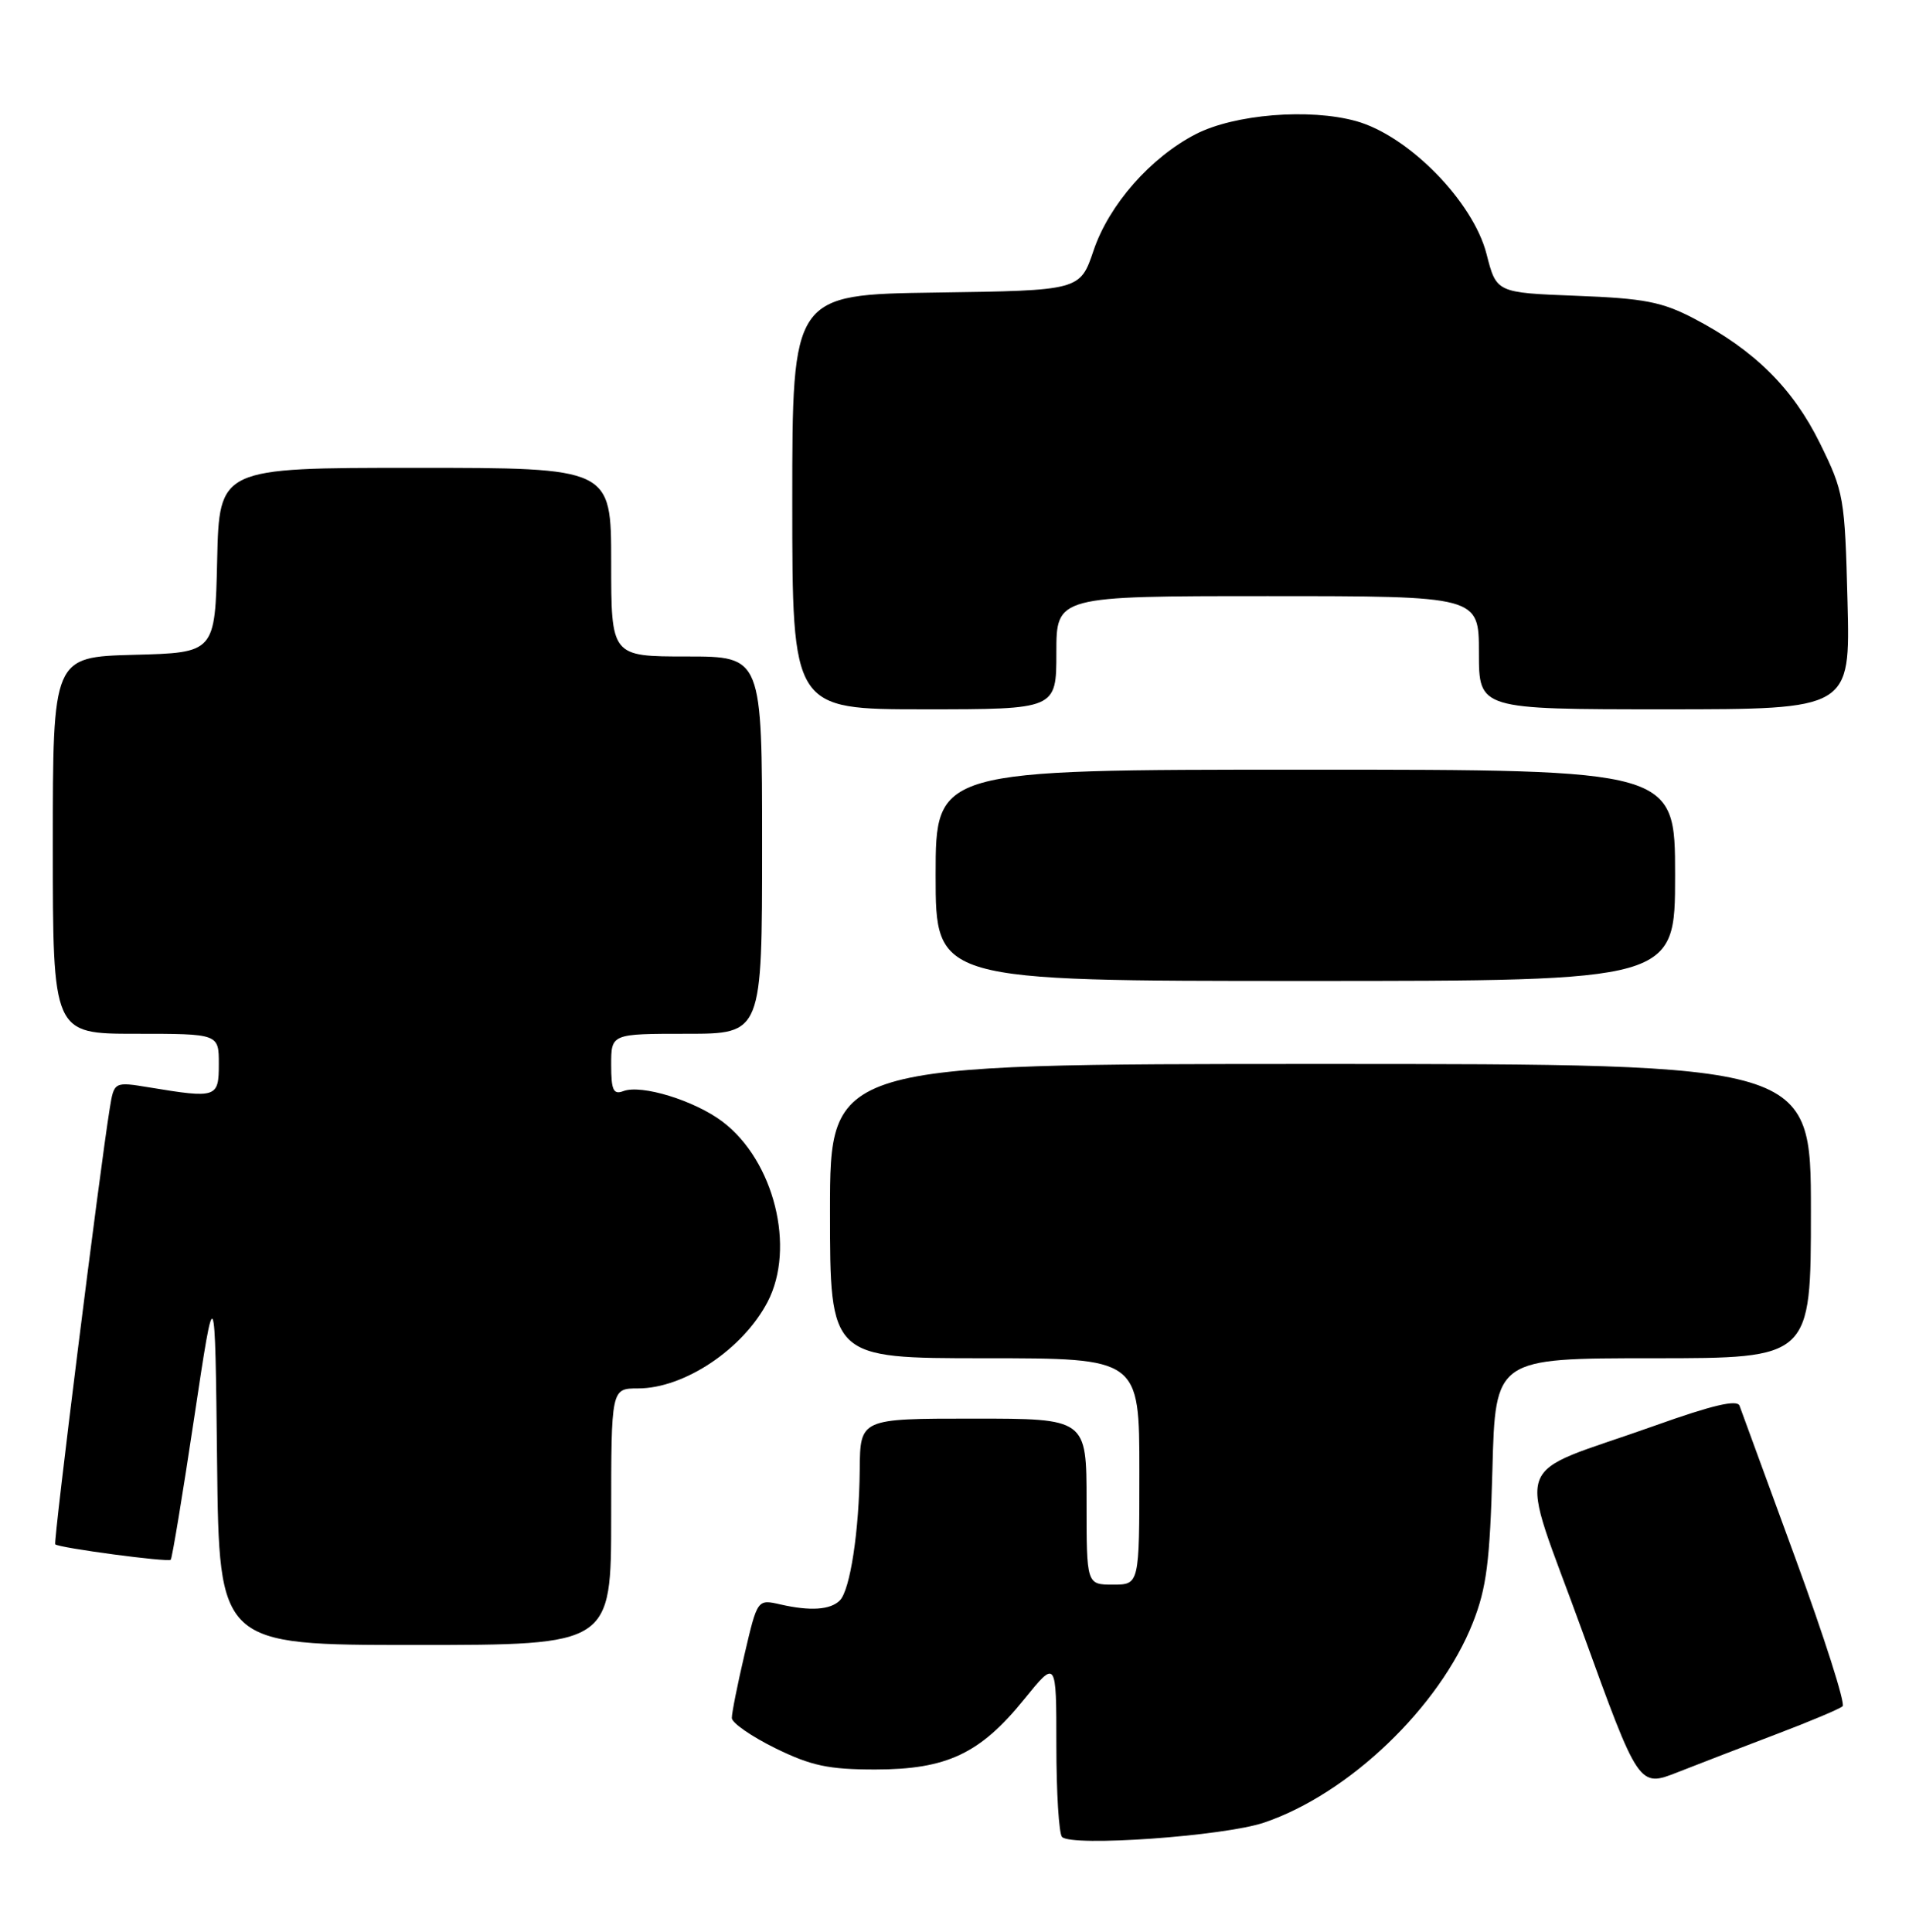 <?xml version="1.0" encoding="UTF-8" standalone="no"?>
<!DOCTYPE svg PUBLIC "-//W3C//DTD SVG 1.1//EN" "http://www.w3.org/Graphics/SVG/1.1/DTD/svg11.dtd" >
<svg xmlns="http://www.w3.org/2000/svg" xmlns:xlink="http://www.w3.org/1999/xlink" version="1.1" viewBox="0 0 253 256">
 <g >
 <path fill="currentColor"
d=" M 167.52 241.54 C 178.77 237.74 190.78 226.24 195.20 215.04 C 197.01 210.46 197.46 206.94 197.79 194.75 C 198.18 180.00 198.18 180.00 219.09 180.00 C 240.00 180.00 240.00 180.00 240.00 160.50 C 240.00 141.00 240.00 141.00 175.00 141.00 C 110.00 141.00 110.00 141.00 110.00 160.50 C 110.00 180.00 110.00 180.00 130.50 180.00 C 151.00 180.00 151.00 180.00 151.00 195.00 C 151.00 210.00 151.00 210.00 147.50 210.00 C 144.00 210.00 144.00 210.00 144.00 199.00 C 144.00 188.00 144.00 188.00 129.00 188.00 C 114.00 188.00 114.00 188.00 113.94 194.75 C 113.87 202.87 112.67 210.73 111.30 212.10 C 110.05 213.35 107.39 213.53 103.44 212.63 C 100.38 211.93 100.38 211.93 98.68 219.21 C 97.74 223.22 96.98 227.03 96.99 227.68 C 96.99 228.32 99.59 230.12 102.75 231.68 C 107.51 234.01 109.80 234.50 116.00 234.50 C 125.46 234.50 129.91 232.40 135.72 225.21 C 140.00 219.93 140.00 219.93 140.00 231.30 C 140.00 237.55 140.34 243.01 140.75 243.44 C 142.04 244.77 162.20 243.34 167.52 241.54 Z  M 235.50 229.79 C 239.90 228.12 243.82 226.47 244.20 226.12 C 244.59 225.78 241.77 216.95 237.94 206.50 C 234.11 196.05 230.78 186.96 230.54 186.29 C 230.23 185.44 226.91 186.22 219.30 188.94 C 199.86 195.87 201.09 192.39 209.71 216.20 C 217.20 236.89 217.20 236.89 222.35 234.86 C 225.18 233.75 231.10 231.46 235.50 229.79 Z  M 81.00 201.00 C 81.00 184.00 81.00 184.00 84.55 184.00 C 90.68 184.00 98.45 178.81 101.73 172.53 C 105.47 165.35 102.59 153.82 95.76 148.65 C 92.06 145.85 85.01 143.68 82.61 144.60 C 81.29 145.10 81.00 144.47 81.00 141.11 C 81.00 137.00 81.00 137.00 91.00 137.00 C 101.00 137.00 101.00 137.00 101.00 112.00 C 101.00 87.00 101.00 87.00 91.00 87.00 C 81.00 87.00 81.00 87.00 81.00 74.50 C 81.00 62.00 81.00 62.00 55.03 62.00 C 29.06 62.00 29.06 62.00 28.78 74.25 C 28.50 86.50 28.50 86.50 17.75 86.78 C 7.00 87.07 7.00 87.07 7.00 112.03 C 7.00 137.00 7.00 137.00 18.00 137.00 C 29.00 137.00 29.00 137.00 29.00 141.00 C 29.00 145.48 28.72 145.58 19.81 144.11 C 15.12 143.34 15.12 143.34 14.54 146.92 C 13.20 155.20 7.05 204.39 7.32 204.66 C 7.80 205.13 22.27 207.07 22.63 206.70 C 22.81 206.52 24.21 198.07 25.73 187.93 C 28.50 169.50 28.50 169.50 28.77 193.75 C 29.04 218.00 29.04 218.00 55.02 218.00 C 81.00 218.00 81.00 218.00 81.00 201.00 Z  M 222.00 116.00 C 222.00 102.00 222.00 102.00 173.00 102.00 C 124.00 102.00 124.00 102.00 124.00 116.00 C 124.00 130.00 124.00 130.00 173.00 130.00 C 222.00 130.00 222.00 130.00 222.00 116.00 Z  M 140.00 86.50 C 140.00 79.00 140.00 79.00 168.00 79.00 C 196.00 79.00 196.00 79.00 196.00 86.50 C 196.00 94.00 196.00 94.00 220.61 94.00 C 245.22 94.00 245.22 94.00 244.85 79.71 C 244.50 65.94 244.37 65.19 241.20 58.75 C 237.60 51.44 232.50 46.39 224.50 42.21 C 220.26 40.00 217.90 39.54 208.91 39.20 C 198.32 38.79 198.32 38.79 197.01 33.66 C 195.23 26.70 186.67 17.98 179.73 16.05 C 173.54 14.33 163.59 15.14 158.47 17.78 C 152.48 20.87 146.99 27.12 144.94 33.17 C 143.14 38.50 143.14 38.50 124.07 38.77 C 105.00 39.04 105.00 39.04 105.00 66.52 C 105.00 94.00 105.00 94.00 122.50 94.00 C 140.00 94.00 140.00 94.00 140.00 86.50 Z "/>
</g>
</svg>